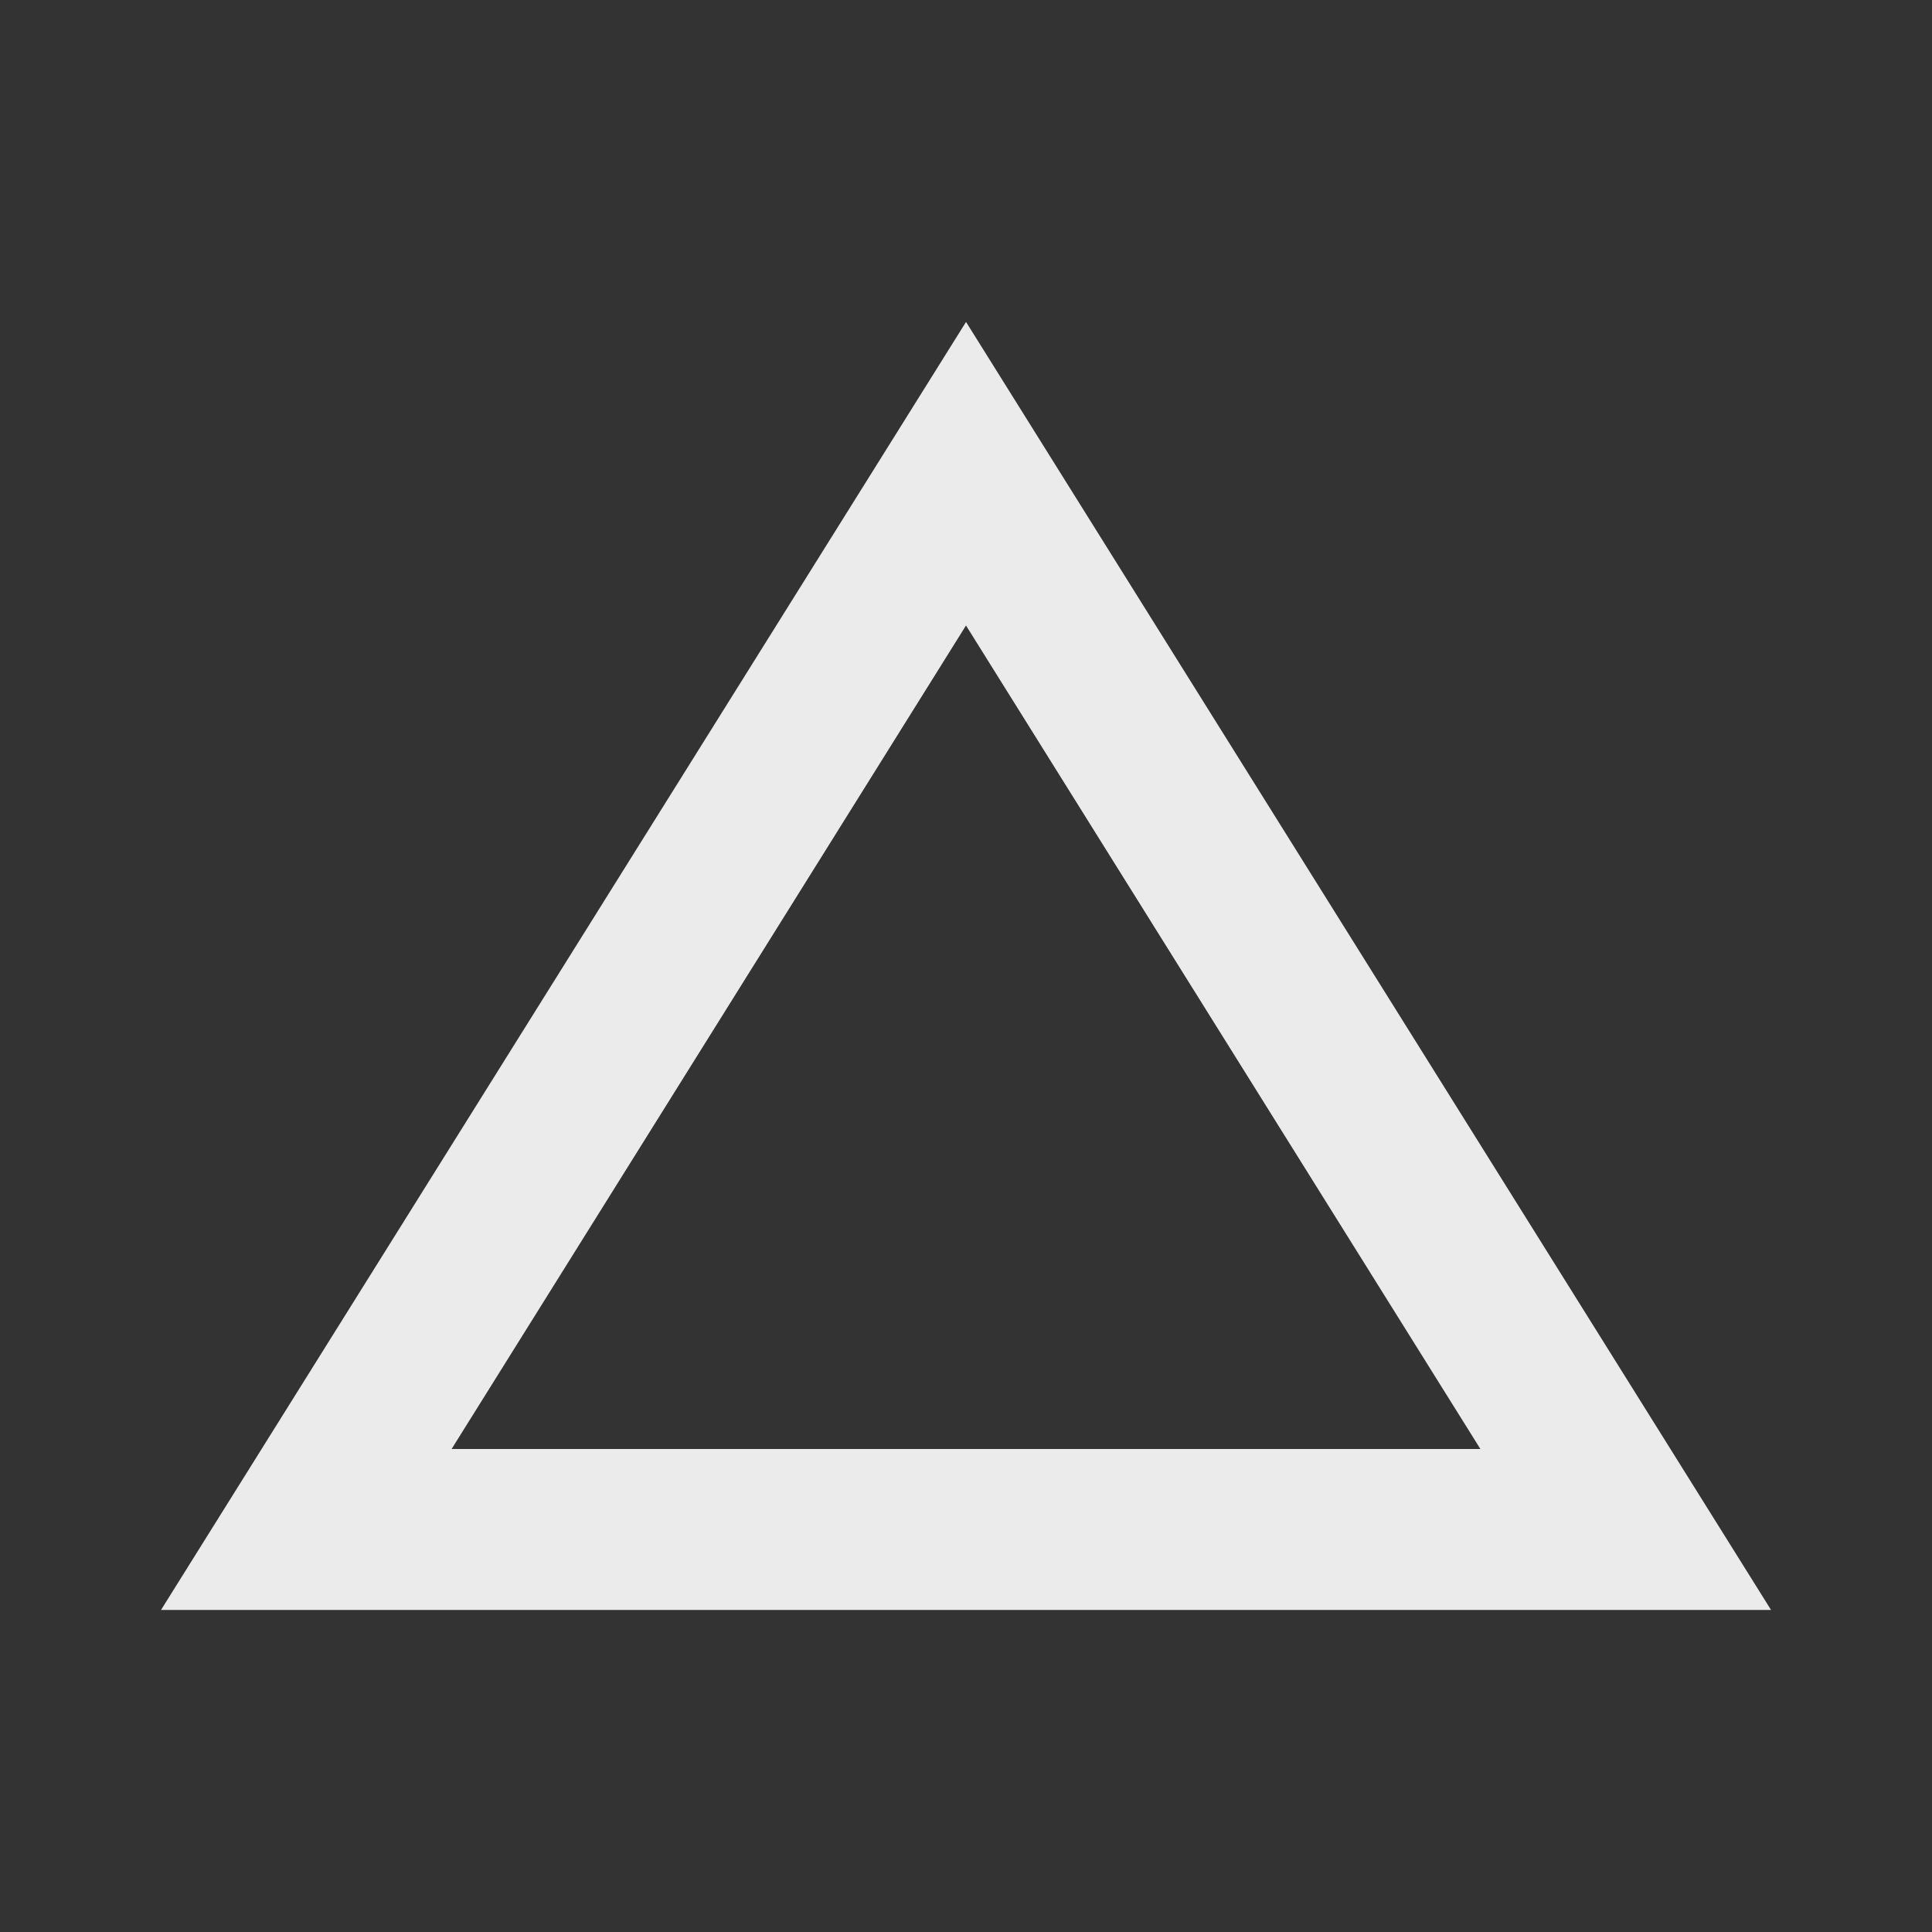 <!-- Generated by IcoMoon.io -->
<svg version="1.1" xmlns="http://www.w3.org/2000/svg" width="32" height="32" viewBox="0 0 32 32">
<rect x="0" y="0" width="32" height="32" fill="#333333" stroke="none"/>
<title>mt-change_history</title>
<path fill="#ebebeb" d="M16 10.36l8.52 13.64h-17.040l8.52-13.64zM16 5.333l-13.333 21.333h26.667l-13.333-21.333z"></path>
</svg>
